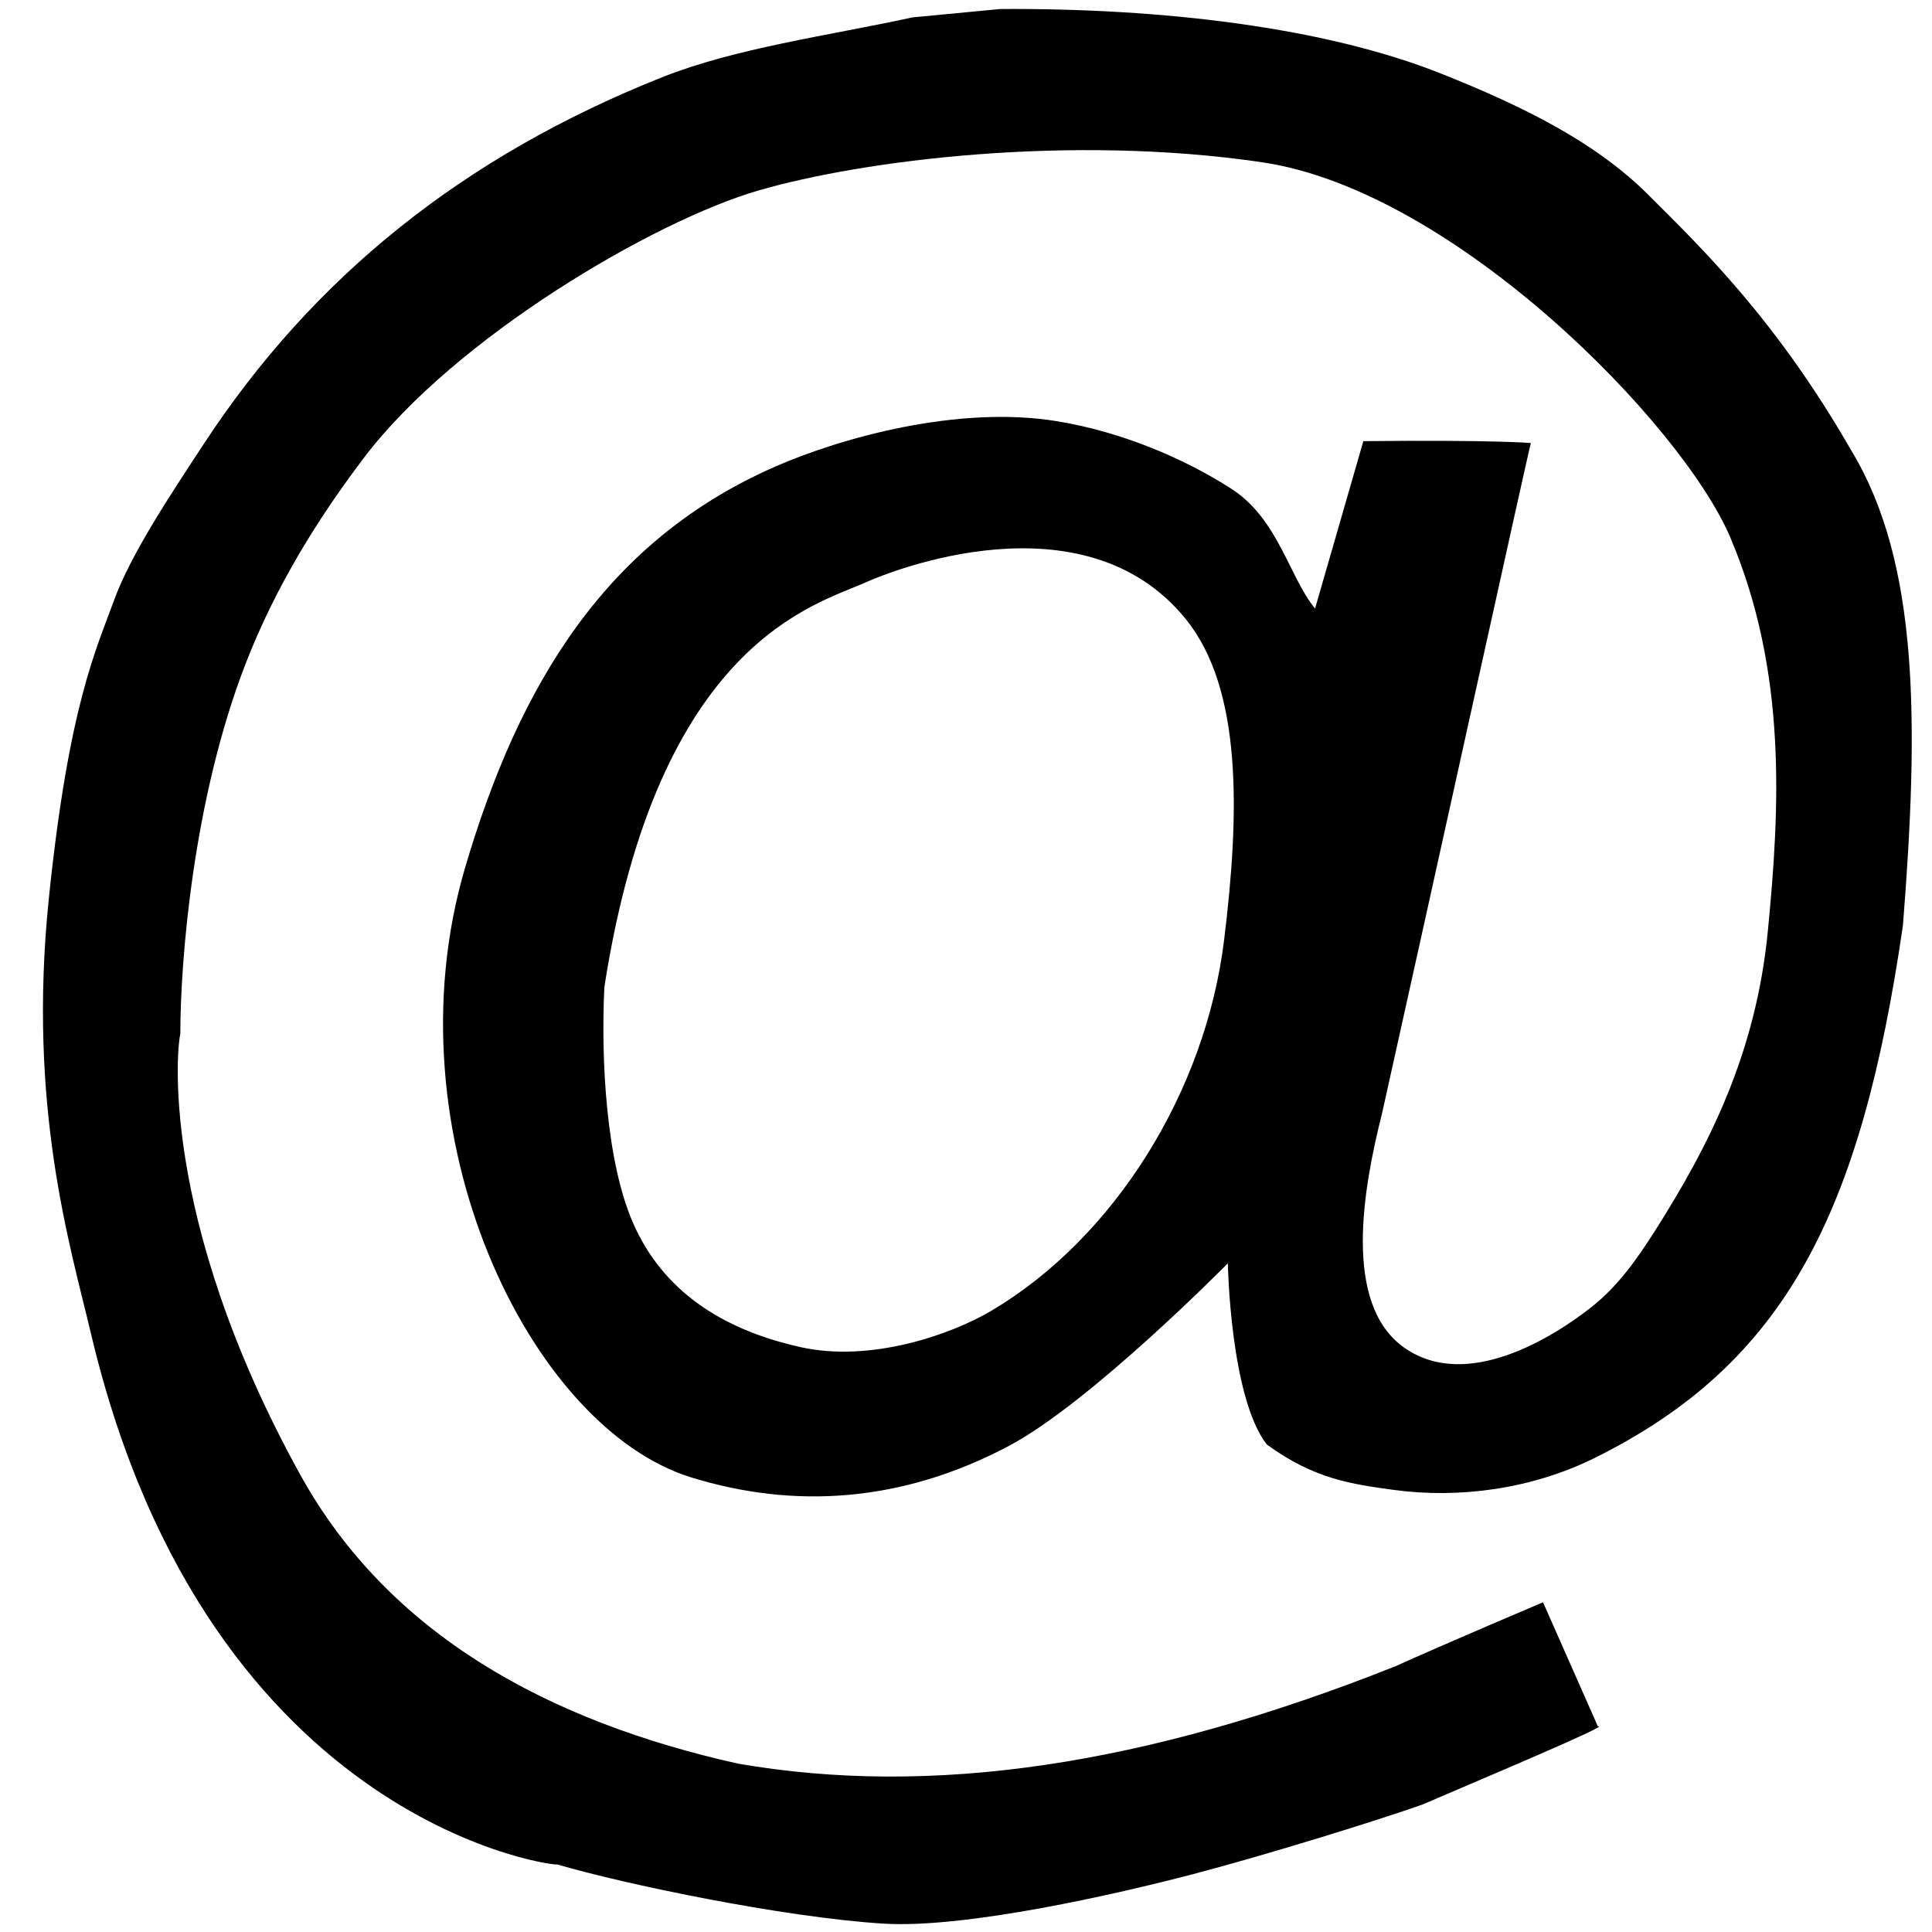 <svg xmlns="http://www.w3.org/2000/svg" width="3000" height="3000" viewBox="0 0 3000 3000">
  <defs>
    <style>
      .cls-1 {
        fill-rule: evenodd;
      }
    </style>
  </defs>
  <path id="_152" data-name="152" class="cls-1" d="M1553,14c252.27-1.614,504.16,28.5,684,100,131.1,52.127,241.74,107.736,323,189s197.73,192.707,314.91,396.96c104.62,172.828,105.13,419.47,79.93,737.16C2889.74,1884.6,2772.27,2117.19,2476,2264c-97.62,48.37-210.73,63.34-311.87,49.49-65.6-8.98-123.15-16.72-197.03-70.44-56.9-73.33-60.52-281.4-60.52-281.4S1693.92,2177.61,1567,2245c-167.31,88.83-334.92,98.23-494,49-251.29-77.77-471.833-534.79-351-946,84.823-288.66,221.071-509.84,483-624,101.52-44.248,282.71-95.023,436-70,101.6,16.586,199.1,58.527,271.46,105.261S2001.68,895.654,2042,945q37.5-129.987,75-260c206.88-2.117,260.16,2.97,260.16,2.97C2377.94,679.3,2222.81,1384.73,2146,1729c-29.31,116.18-61.87,296.35,35,364,97.23,67.9,231.86-17.17,291-64,40.19-31.82,70-73.87,98-118,84.32-132.9,156.63-275.39,175.09-465.19S2775.44,1044.03,2687,835c-74.49-176.072-429.03-538.982-727-583s-620.47-3.4-783,44S706.347,524.427,565,711c-71.623,94.539-136.726,199.268-183,318-82.667,212.11-102,464.89-102,577-3.985,10.32-36.948,279.48,186,683.53,137.881,249.88,387.968,383.88,679.747,448.99,300.54,52.1,632.4,3.42,1021.51-151.35C2242.23,2553.2,2396,2488,2396,2488l85.16,192.72c24.47-4.39-181.97,82.42-272.16,121.28-69.44,24.62-241.89,78.16-357.27,108.38S1499.81,2994.87,1372,2987c-155.89-9.6-405.779-62.03-507.46-92.15,19.1,5.66-539.521-48.21-723.061-823.15-32.886-138.85-98.849-352.94-65.733-675.74,30.926-301.45,74.391-389.02,100.927-462.727S268.511,762.551,316,690c169.662-259.2,402.916-446.956,712-570,114.03-45.394,257.79-64.5,389-93ZM1345,904c-77.7,35.152-322.97,91.4-406.523,628.57C932.86,1647.37,941.533,1804.13,983,1899c45.8,104.78,137.37,165.73,261,193,107.31,23.67,231.66-18.76,296-57,190.61-113.29,331.8-339.8,360.72-574.85,24.49-198.99,28.36-390.74-59.72-499.15C1682.24,765.6,1380.77,887.816,1345,904Z"/>
</svg>
